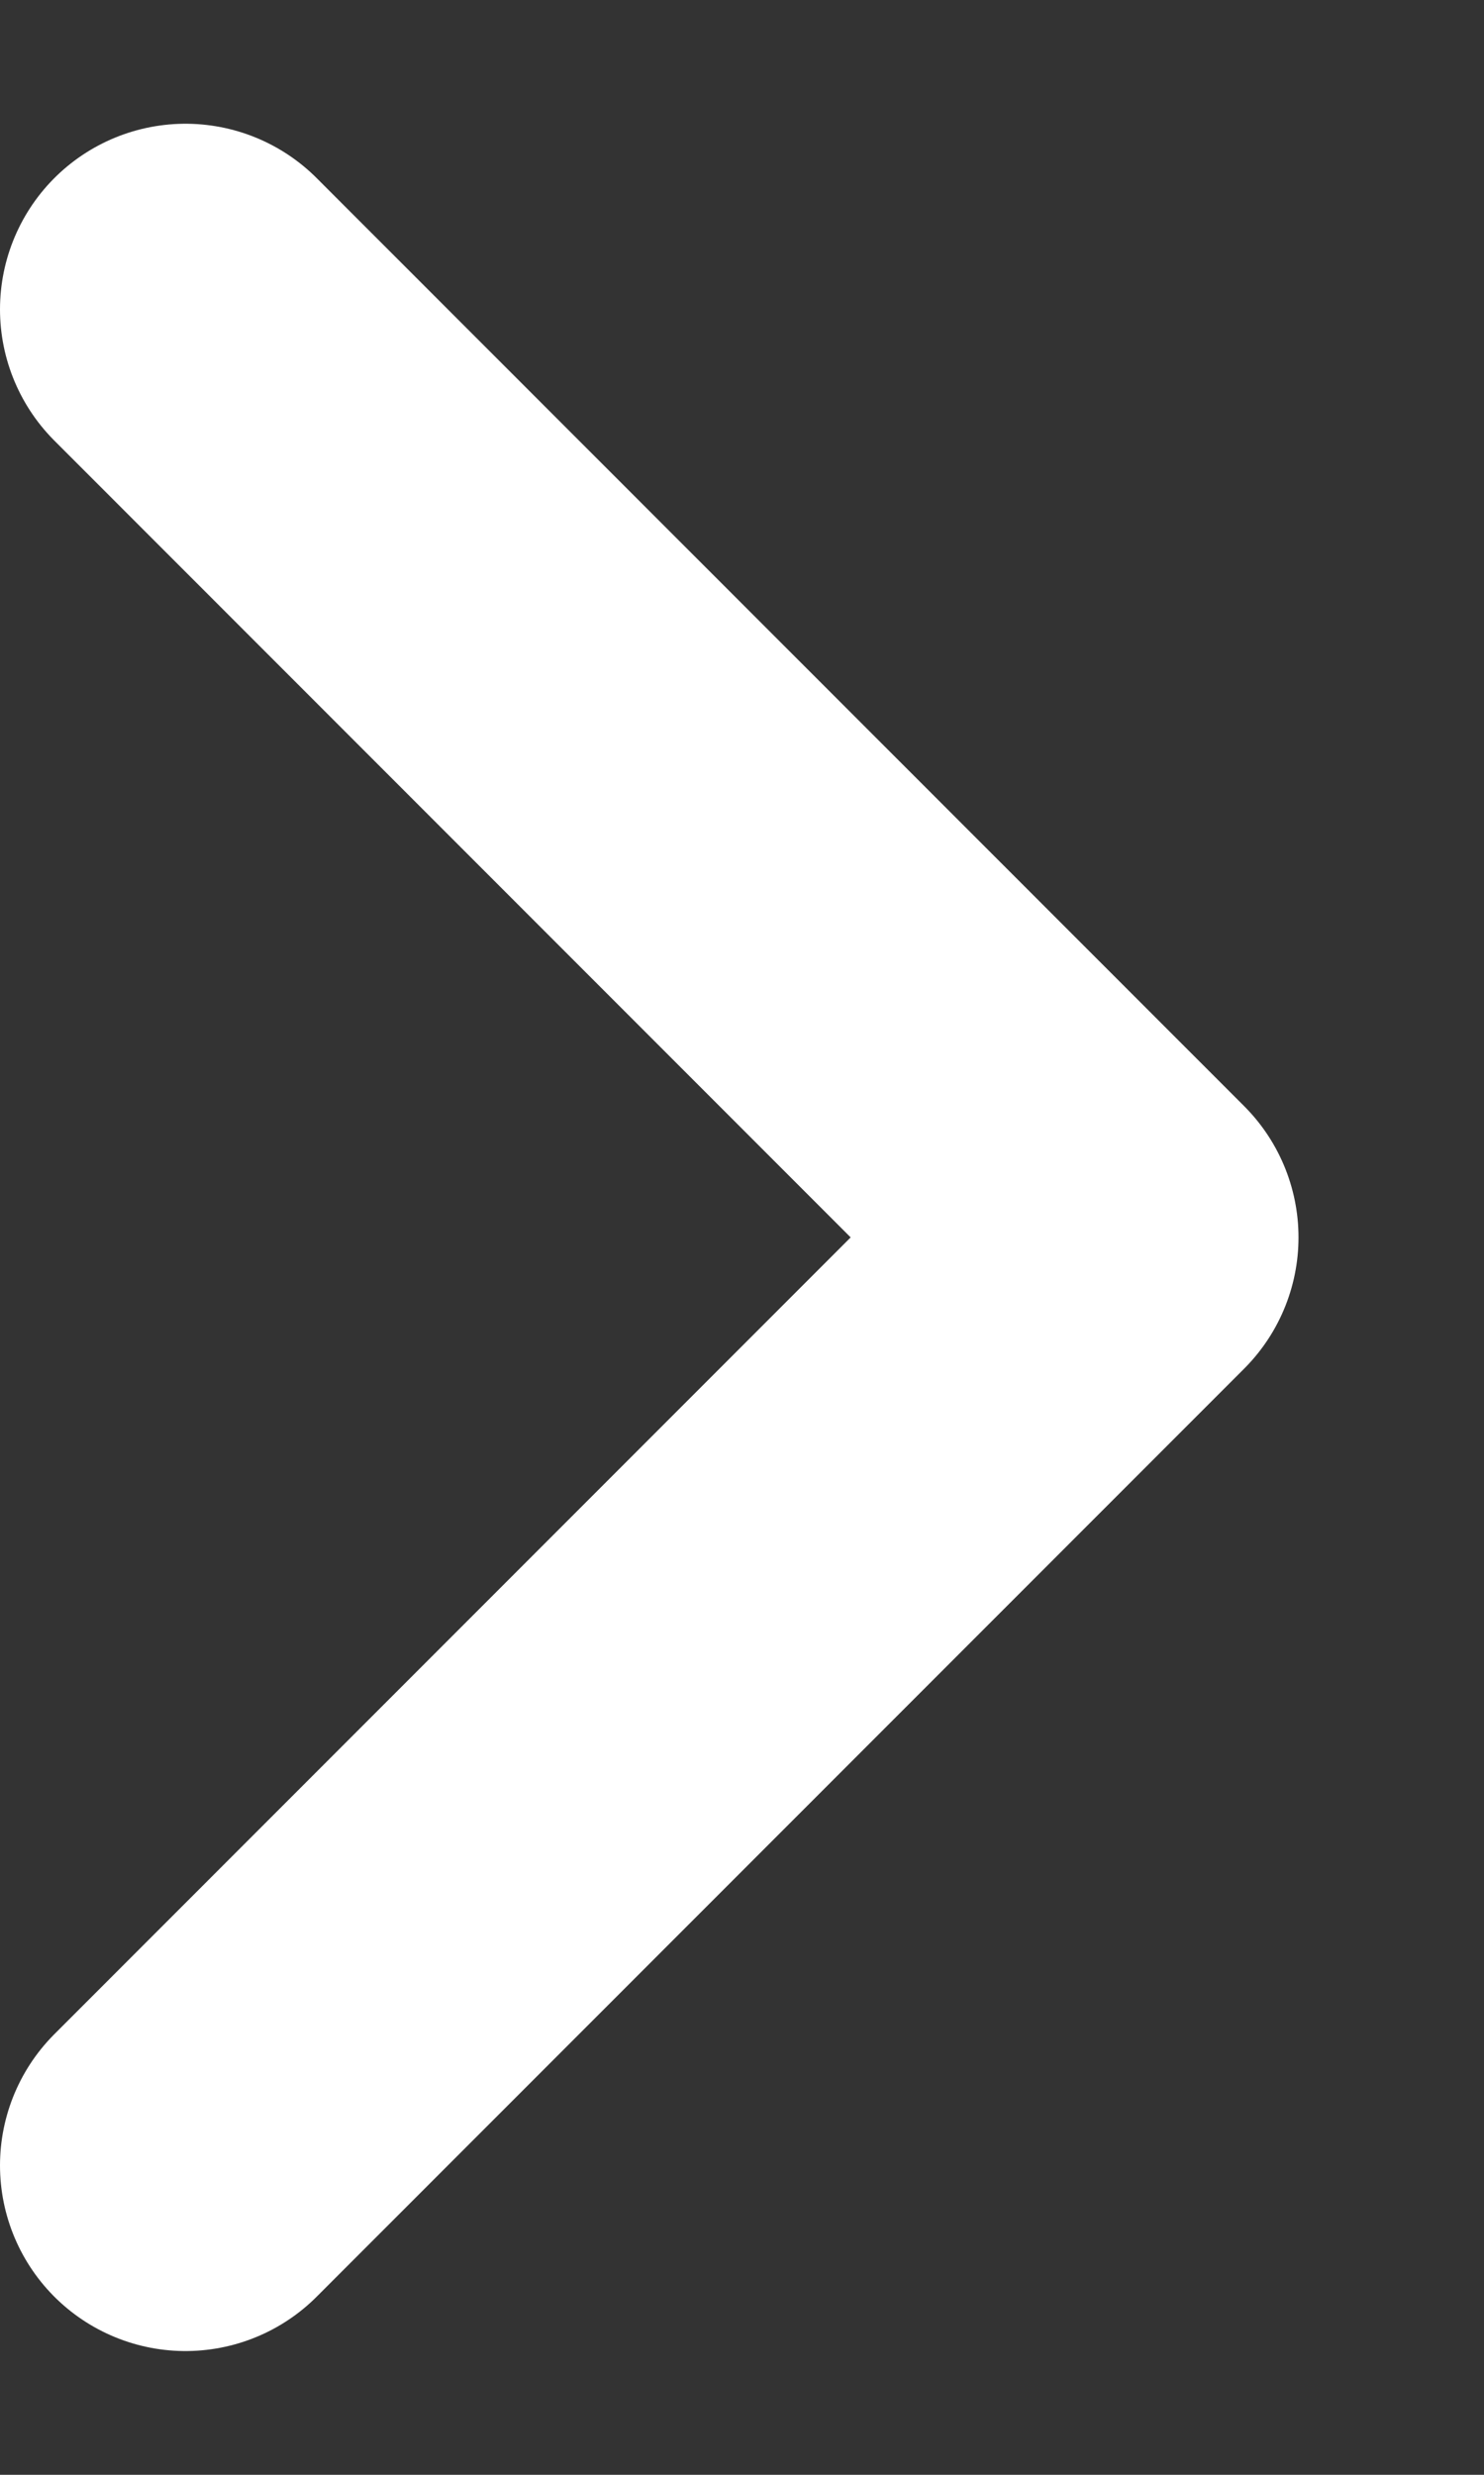 <svg width="6" height="10" viewBox="0 0 6 10" fill="none" xmlns="http://www.w3.org/2000/svg">
<rect x="0" y="0" width="6" height="10" fill="#333333" stroke="none"/>
<path d="M0.75 8.75L4.5 5L0.75 1.25" stroke="white" stroke-width="1.5" stroke-linecap="round" stroke-linejoin="round"/>
</svg>
